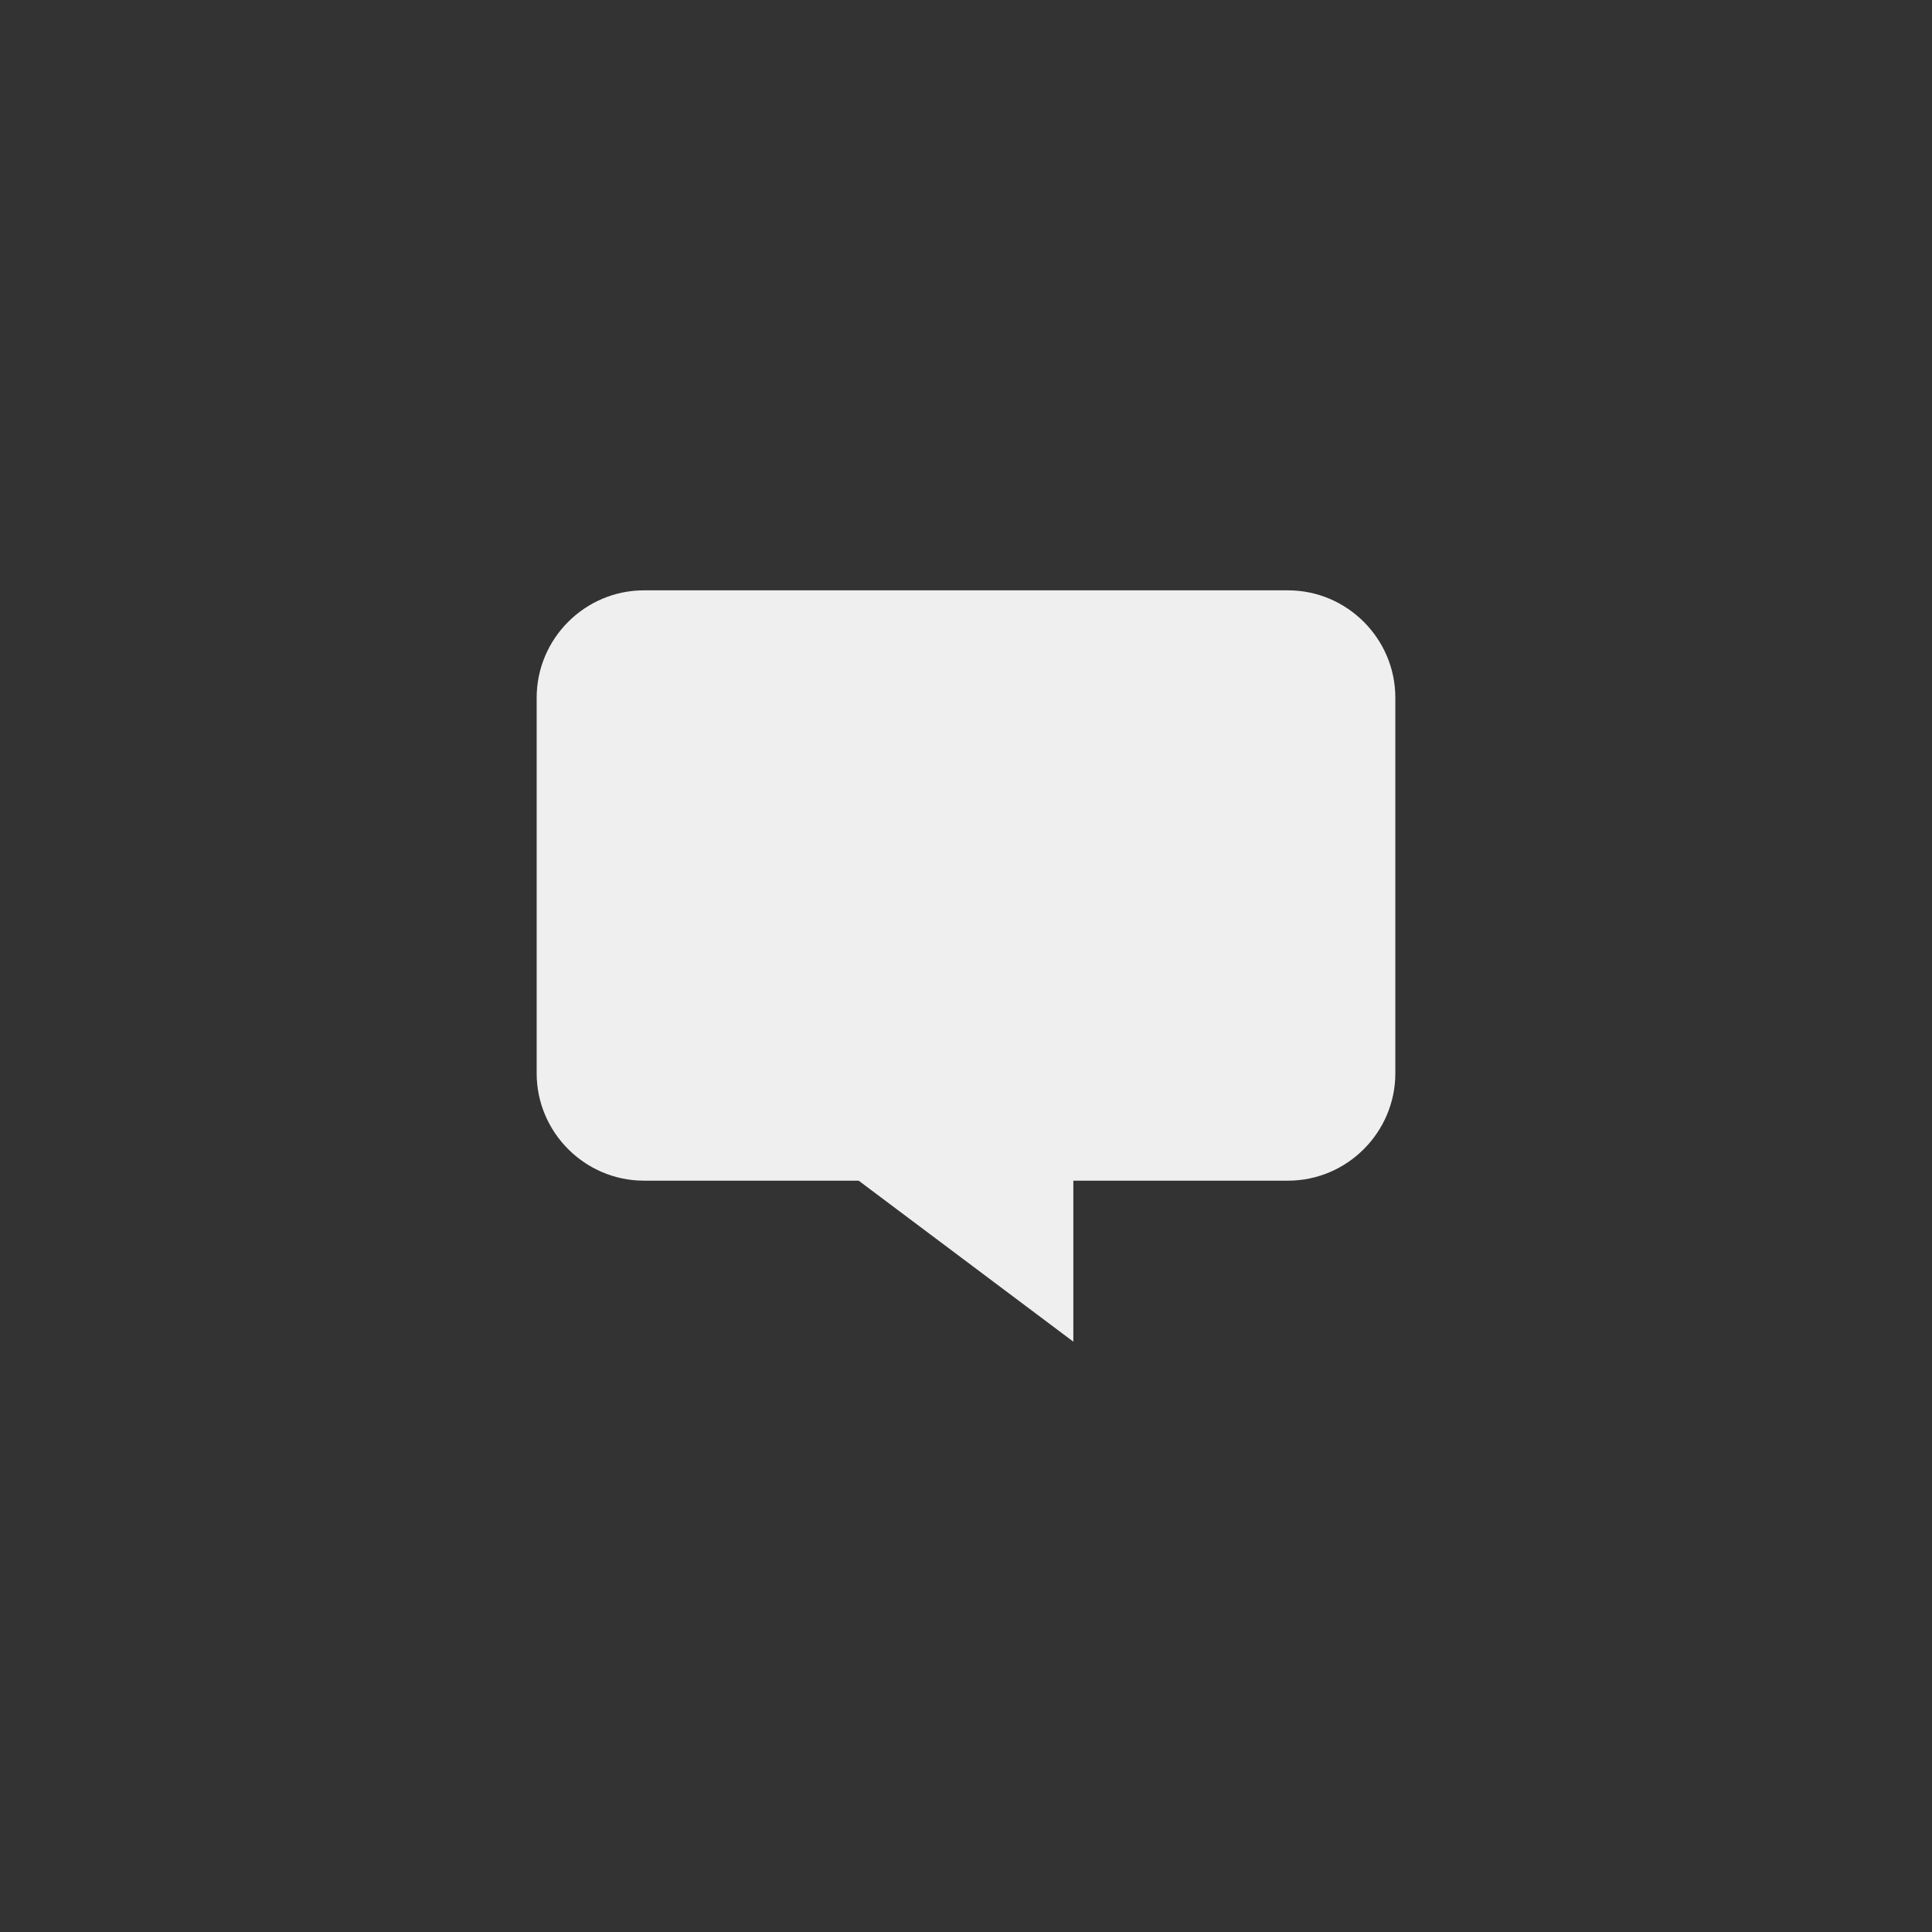 <svg xmlns="http://www.w3.org/2000/svg" width="144" height="144" viewBox="0 0 144 144">
  <rect x="0" y="0" width="144" height="144" fill="#333333" stroke="none"/>
  <g fill="none" fill-rule="evenodd">
<path fill="#EFEFEF" fill-rule="nonzero" d="M104,52 L104,80 C104,84.4 100.4,88 96,88 L80,88 L80,100 L64,88 L48,88 C43.596,88 40,84.4 40,80 L40,52 C40,47.6 43.596,44 48,44 L96,44 C100.4,44 104,47.6 104,52 Z"/>
  </g>
</svg>
